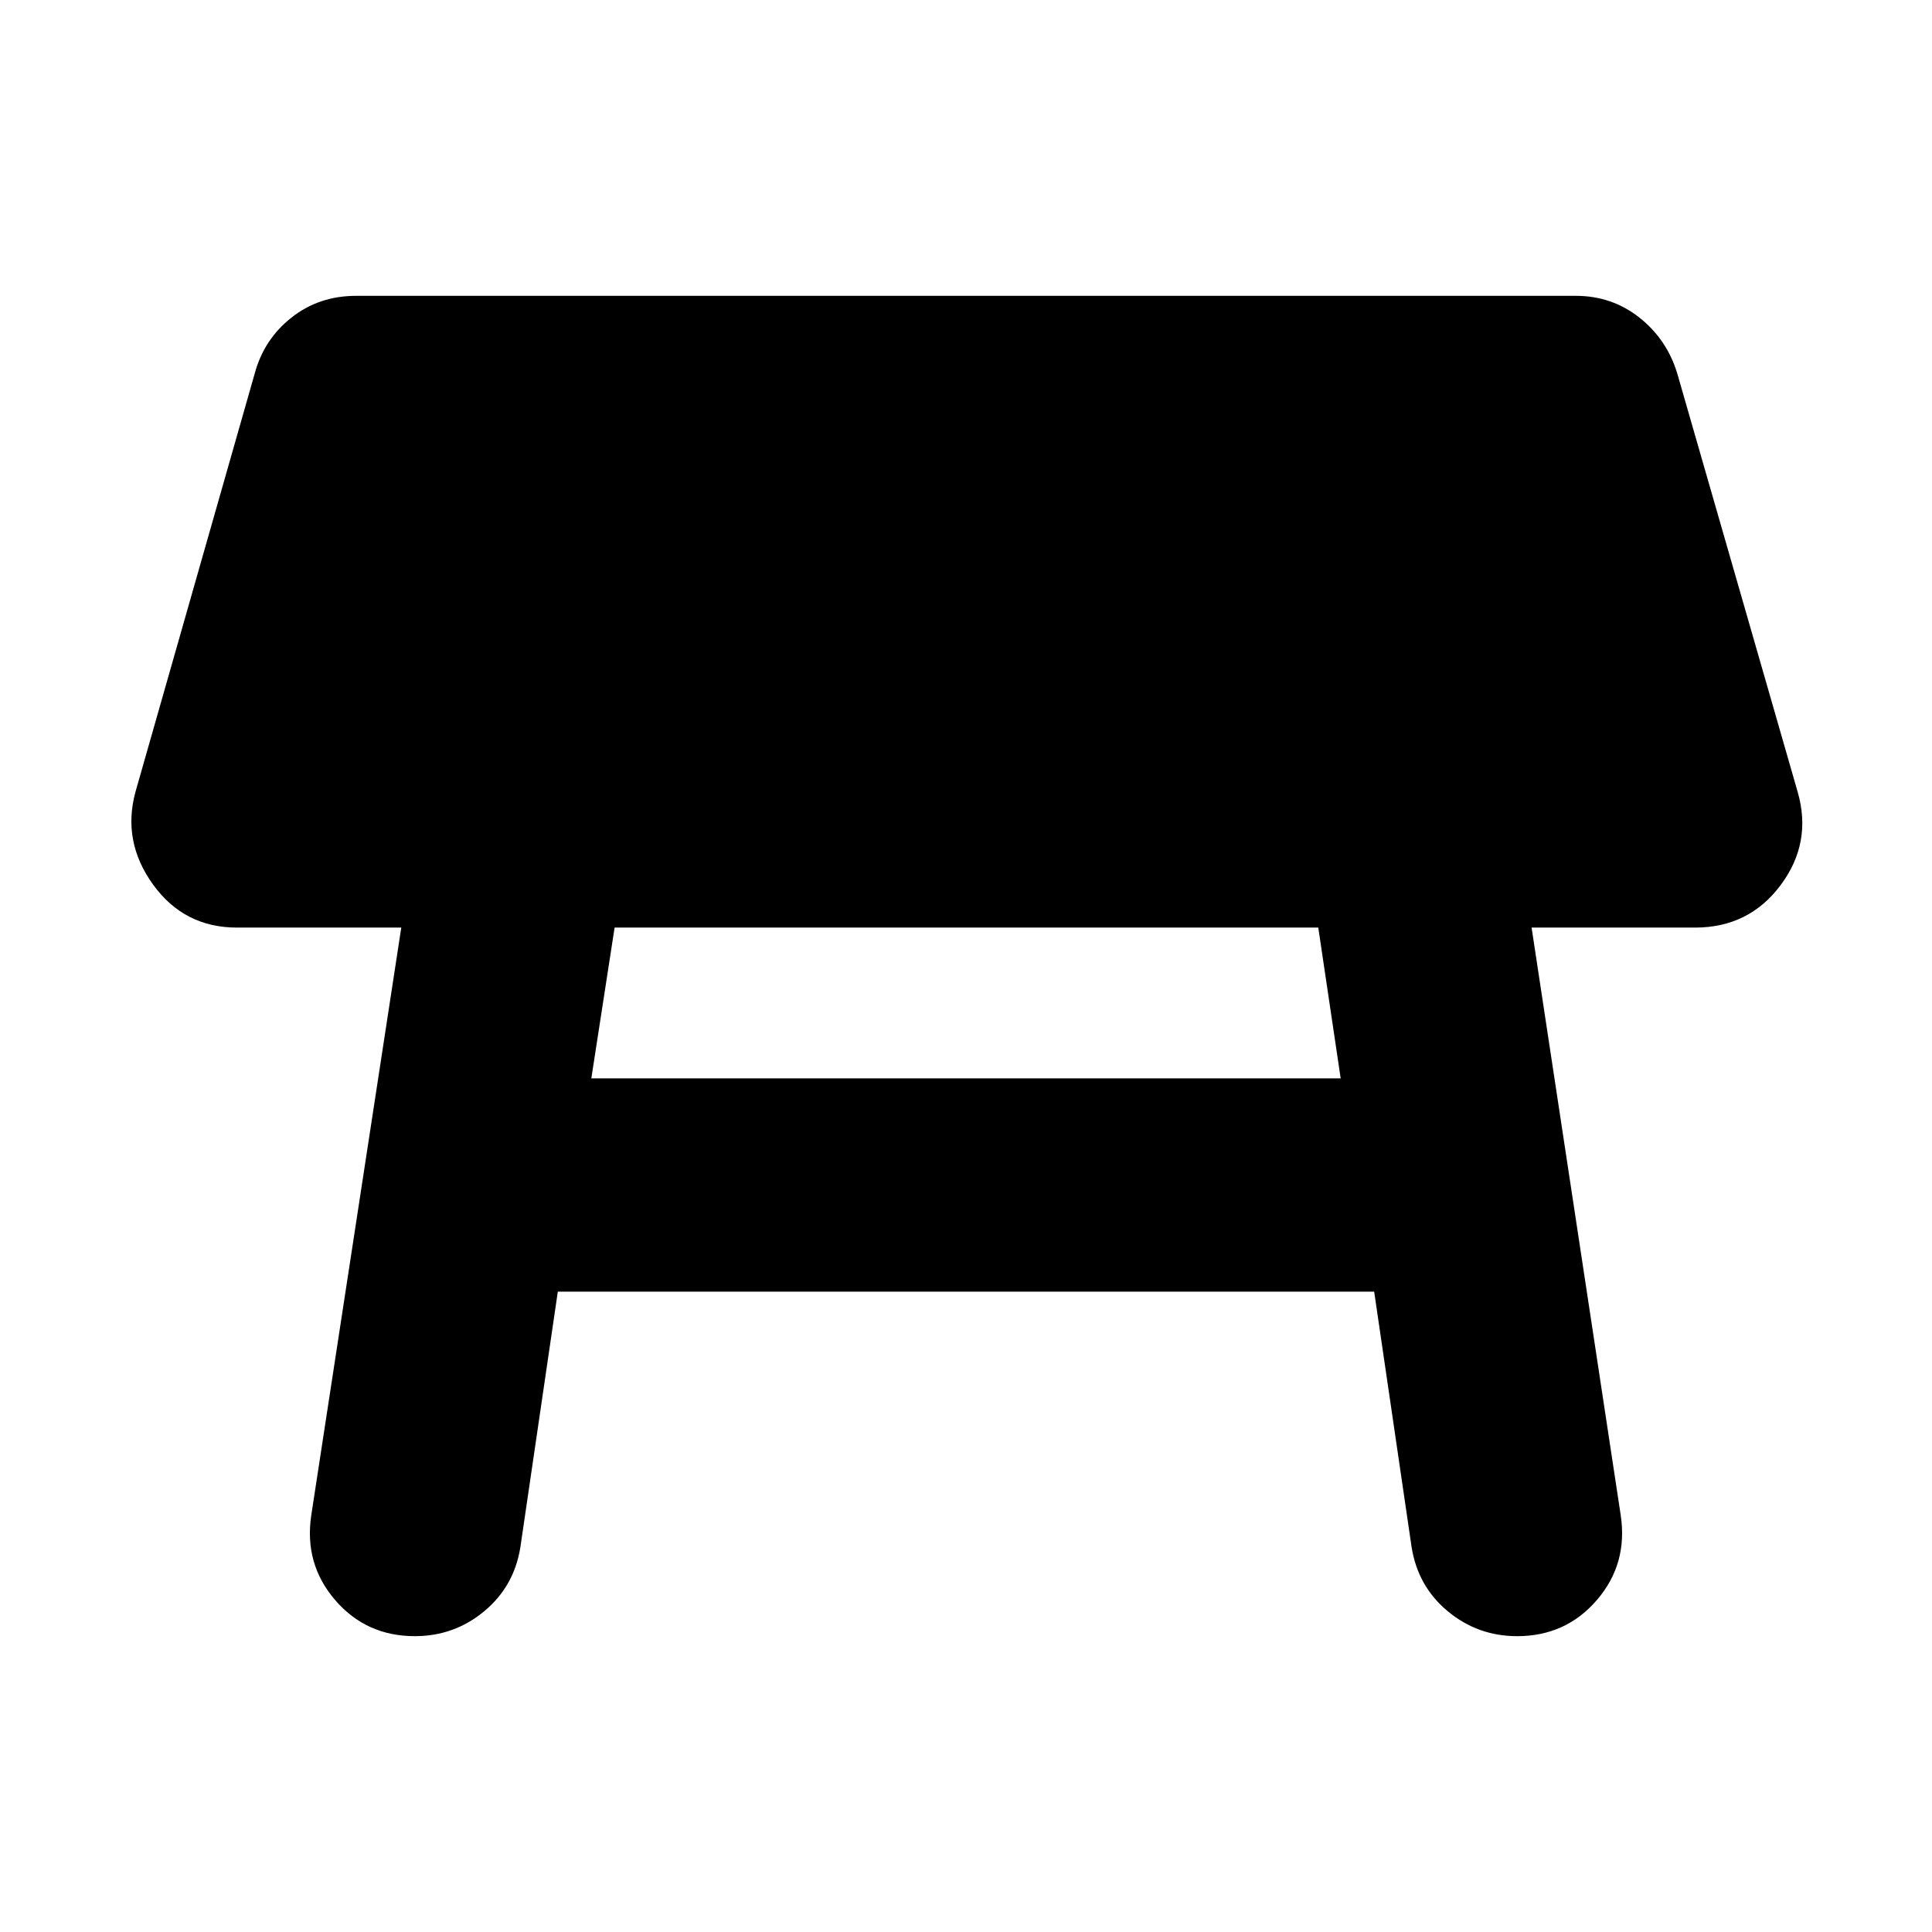 <svg xmlns="http://www.w3.org/2000/svg" height="24" viewBox="0 -960 960 960" width="24"><path d="M655.043-499.086H305.392l-11.565 74.913h372.346l-11.13-74.913ZM154.695-207.261l44.696-291.825h-81.652q-26.218 0-41.674-21.37-15.457-21.37-8.761-46.022l59.261-207.913q4.565-16.957 18.239-27.783 13.674-10.827 32.196-10.827h606q17.957 0 31.631 10.827 13.674 10.826 18.804 27.783l59.827 207.913q7.261 25.218-8.479 46.305-15.739 21.087-42.522 21.087h-81.217l44.261 291.825q3.696 24.218-11.761 42.24-15.457 18.022-39.674 18.022-19.522 0-34.414-12.327-14.891-12.326-18.022-31.848l-18.608-126.998H277.174l-18.608 126.998q-3.131 19.522-18.022 31.848-14.892 12.327-34.414 12.327-24.217 0-39.674-18.022t-11.761-42.24Z"/></svg>